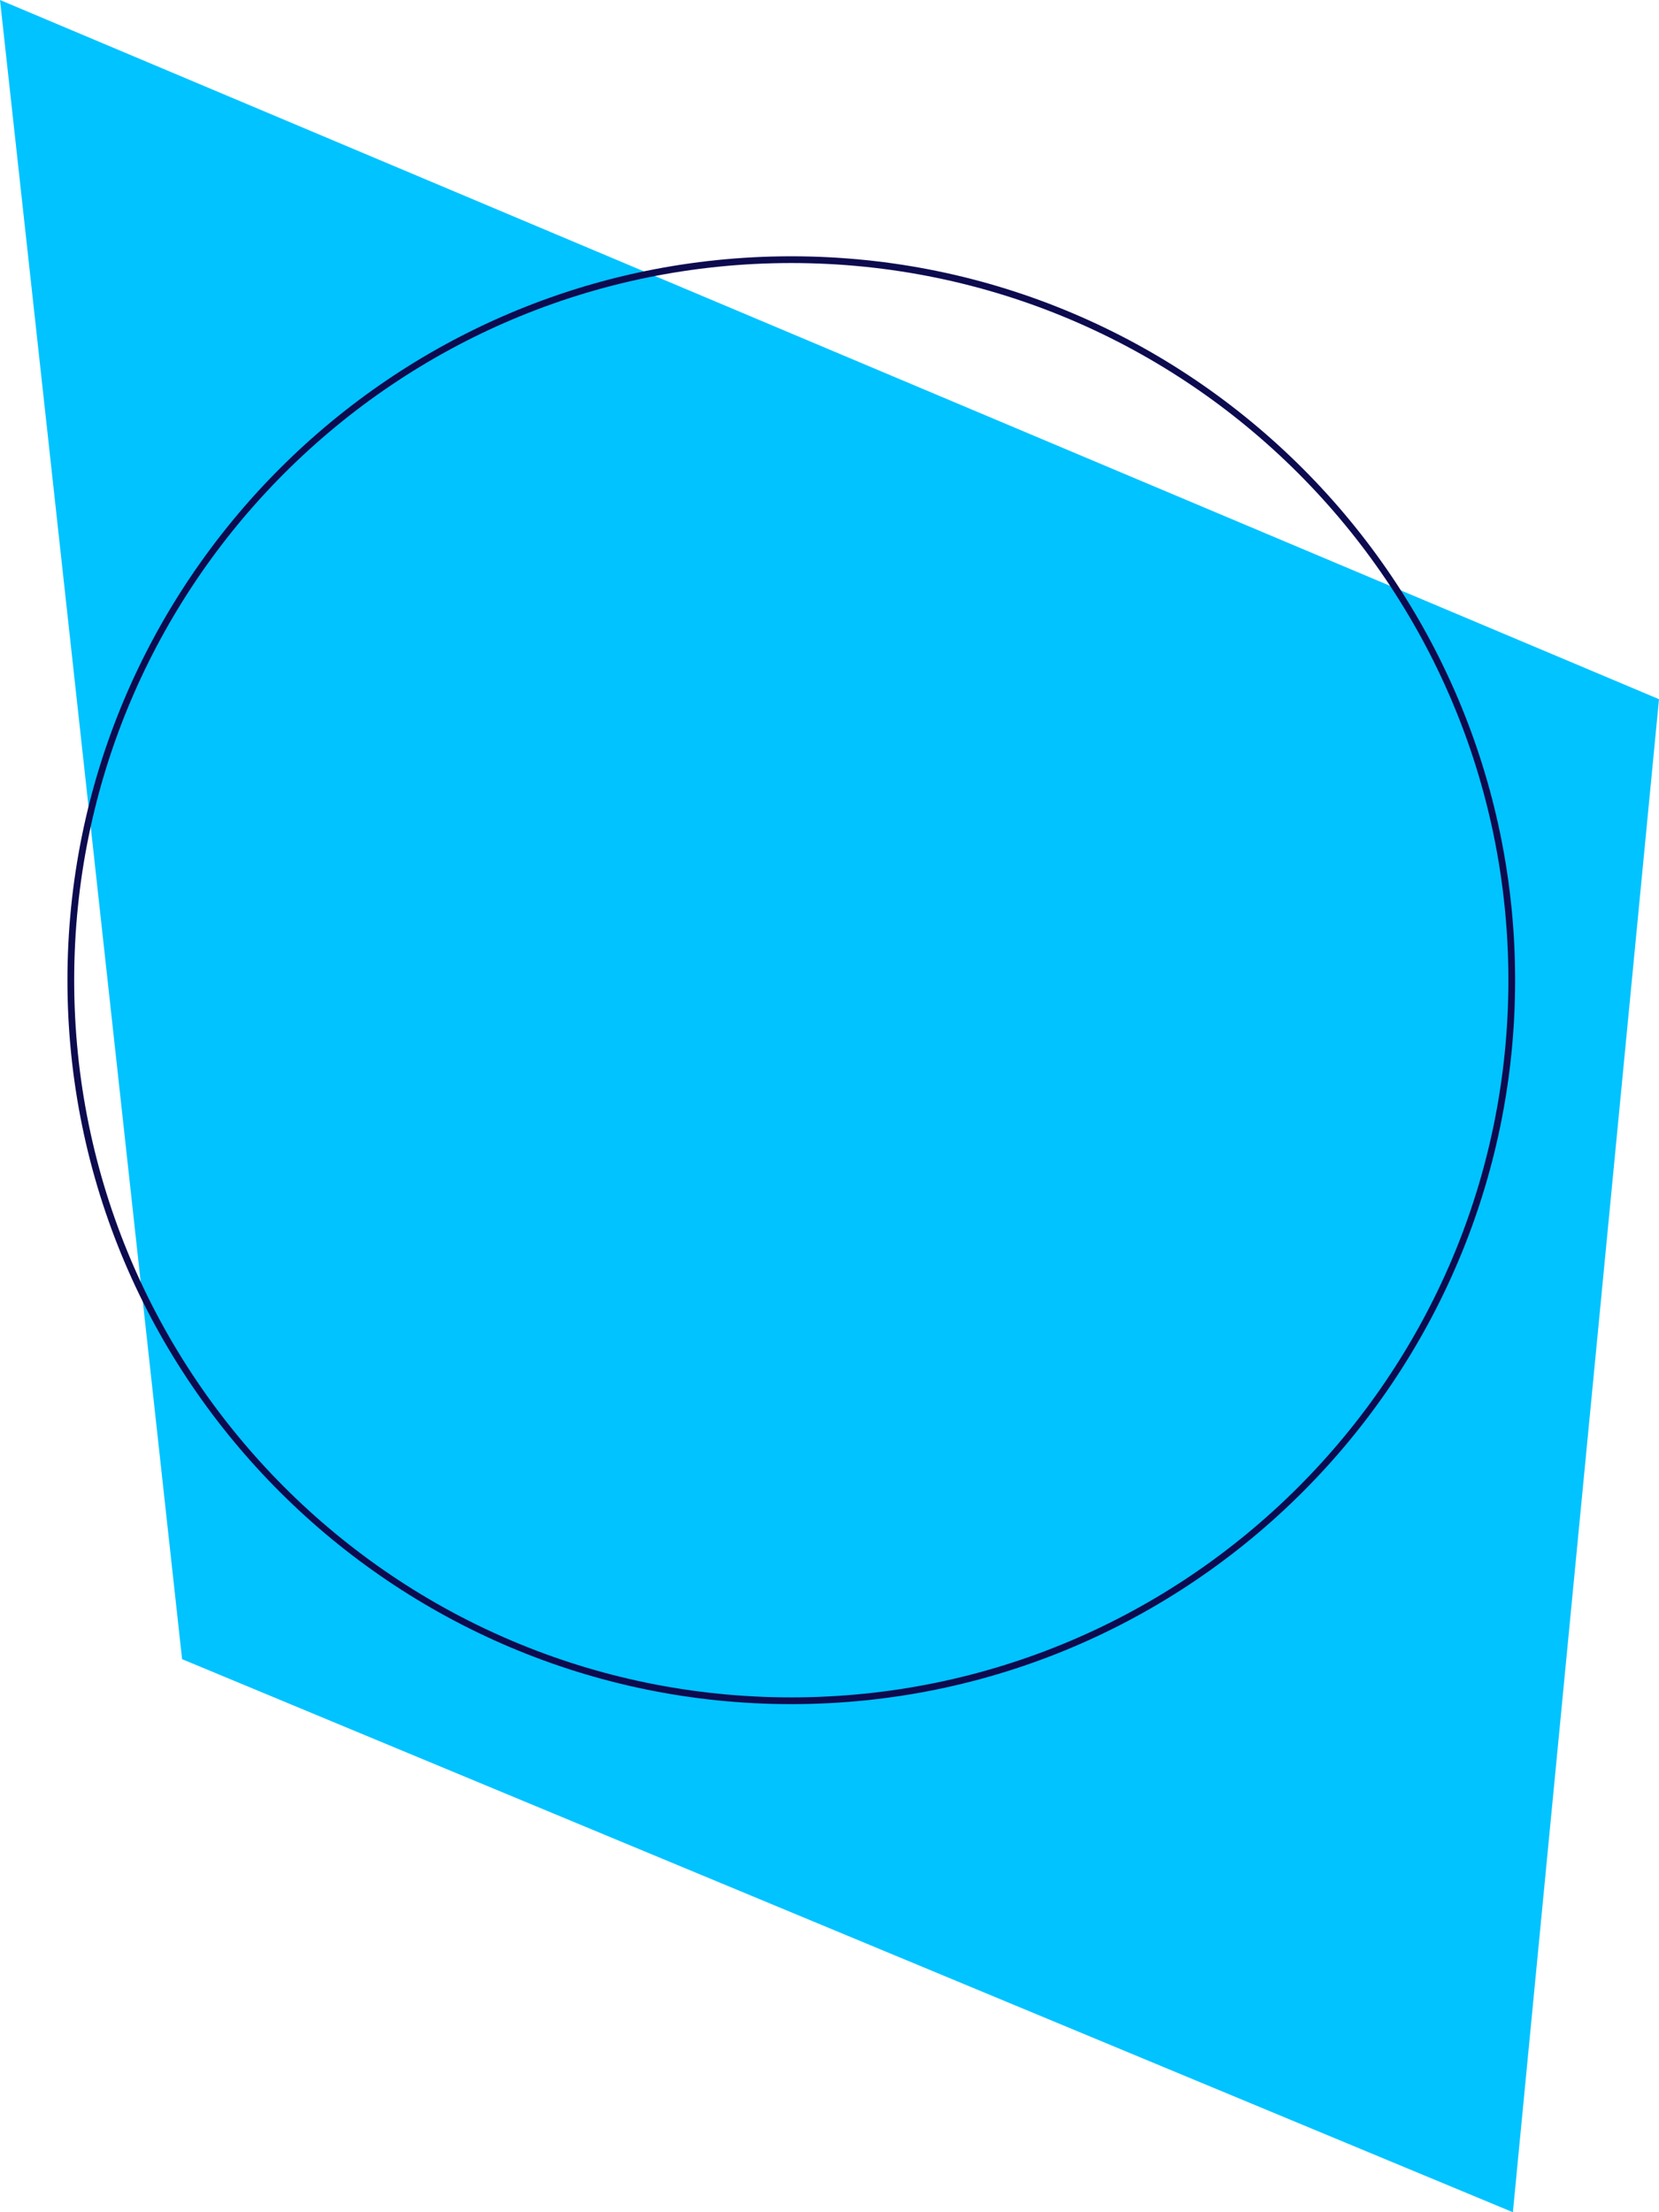 <?xml version="1.0" encoding="utf-8"?>
<!-- Generator: Adobe Illustrator 22.1.0, SVG Export Plug-In . SVG Version: 6.00 Build 0)  -->
<svg version="1.1" id="Camada_1" xmlns="http://www.w3.org/2000/svg" xmlns:xlink="http://www.w3.org/1999/xlink" x="0px" y="0px"
	 viewBox="0 0 73.8 98.4" style="enable-background:new 0 0 73.8 98.4;" xml:space="preserve">
<style type="text/css">
	.st0{fill:#00C3FF;}
	.st1{fill:#0D0B4F;}
</style>
<g>
	<polygon class="st0" points="0,0 73.8,31.1 67.3,98.4 8.1,73.8 	"/>
</g>
<g>
	<path class="st1" d="M35.2,75.8C17.5,75.8,3,61.4,3,43.6c0-17.7,14.4-32.2,32.2-32.2s32.2,14.5,32.2,32.2S53,75.8,35.2,75.8z
		 M35.2,11.7C17.6,11.7,3.3,26,3.3,43.6s14.3,31.9,31.9,31.9s31.9-14.3,31.9-31.9S52.8,11.7,35.2,11.7z"/>
</g>
</svg>
